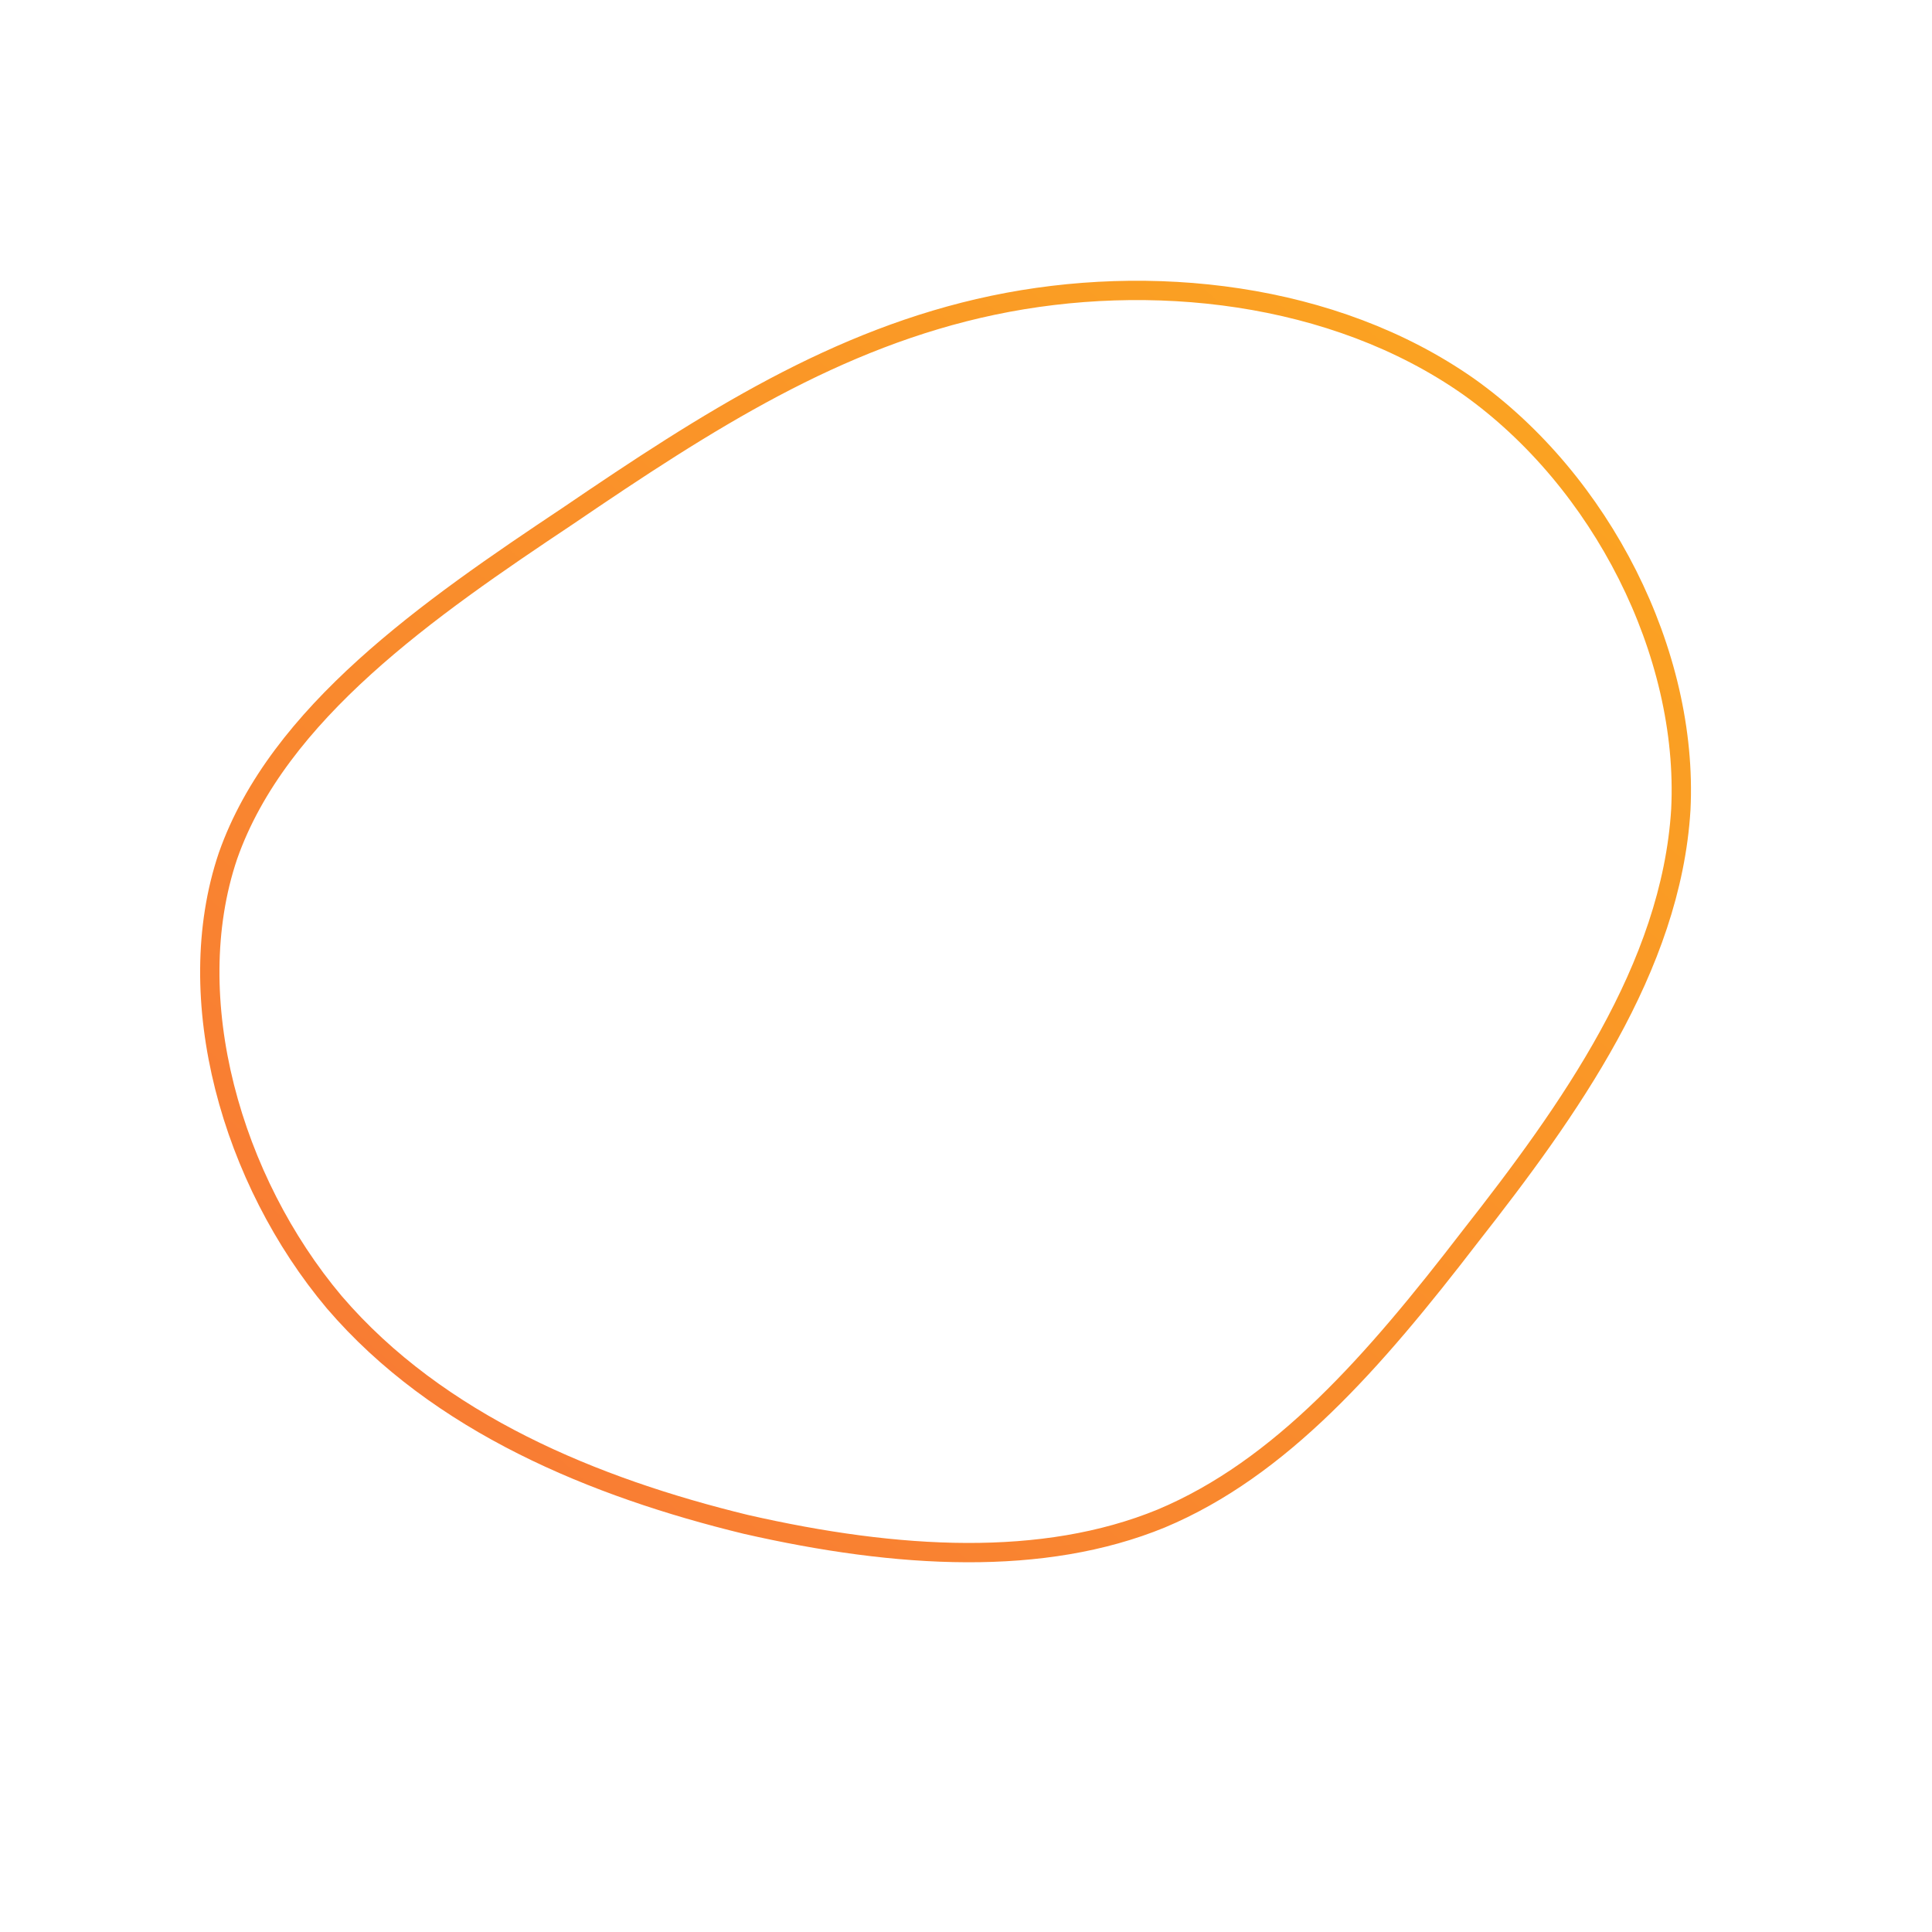 <!--?xml version="1.0" standalone="no"?-->
<svg id="sw-js-blob-svg" viewBox="0 0 100 100" xmlns="http://www.w3.org/2000/svg">
    <defs>
        <linearGradient id="sw-gradient" x1="0" x2="1" y1="1" y2="0">
            <stop id="stop1" stop-color="rgba(248, 117, 55, 1)" offset="0%"></stop>
            <stop id="stop2" stop-color="rgba(251, 168, 31, 1)" offset="100%"></stop>
        </linearGradient>
    </defs>
    <path fill="none"
        d="M26,-30C32.9,-25.1,37.4,-16.2,37,-8.1C36.5,0.1,31.2,7.5,26.1,14C21.1,20.5,16.3,26,10.1,28.6C4,31.1,-3.5,30.7,-11.4,28.9C-19.2,27,-27.3,23.7,-32.7,17.4C-38,11.1,-40.7,1.7,-38.2,-5.7C-35.6,-13.1,-27.8,-18.5,-20.6,-23.3C-13.4,-28.2,-6.7,-32.5,1.4,-34.2C9.5,-35.9,19,-34.9,26,-30Z"
        width="100%" height="100%" transform="translate(50 50)" stroke-width="1" style="transition: all 0.3s ease 0s;"
        stroke="url(#sw-gradient)"></path>

</svg>